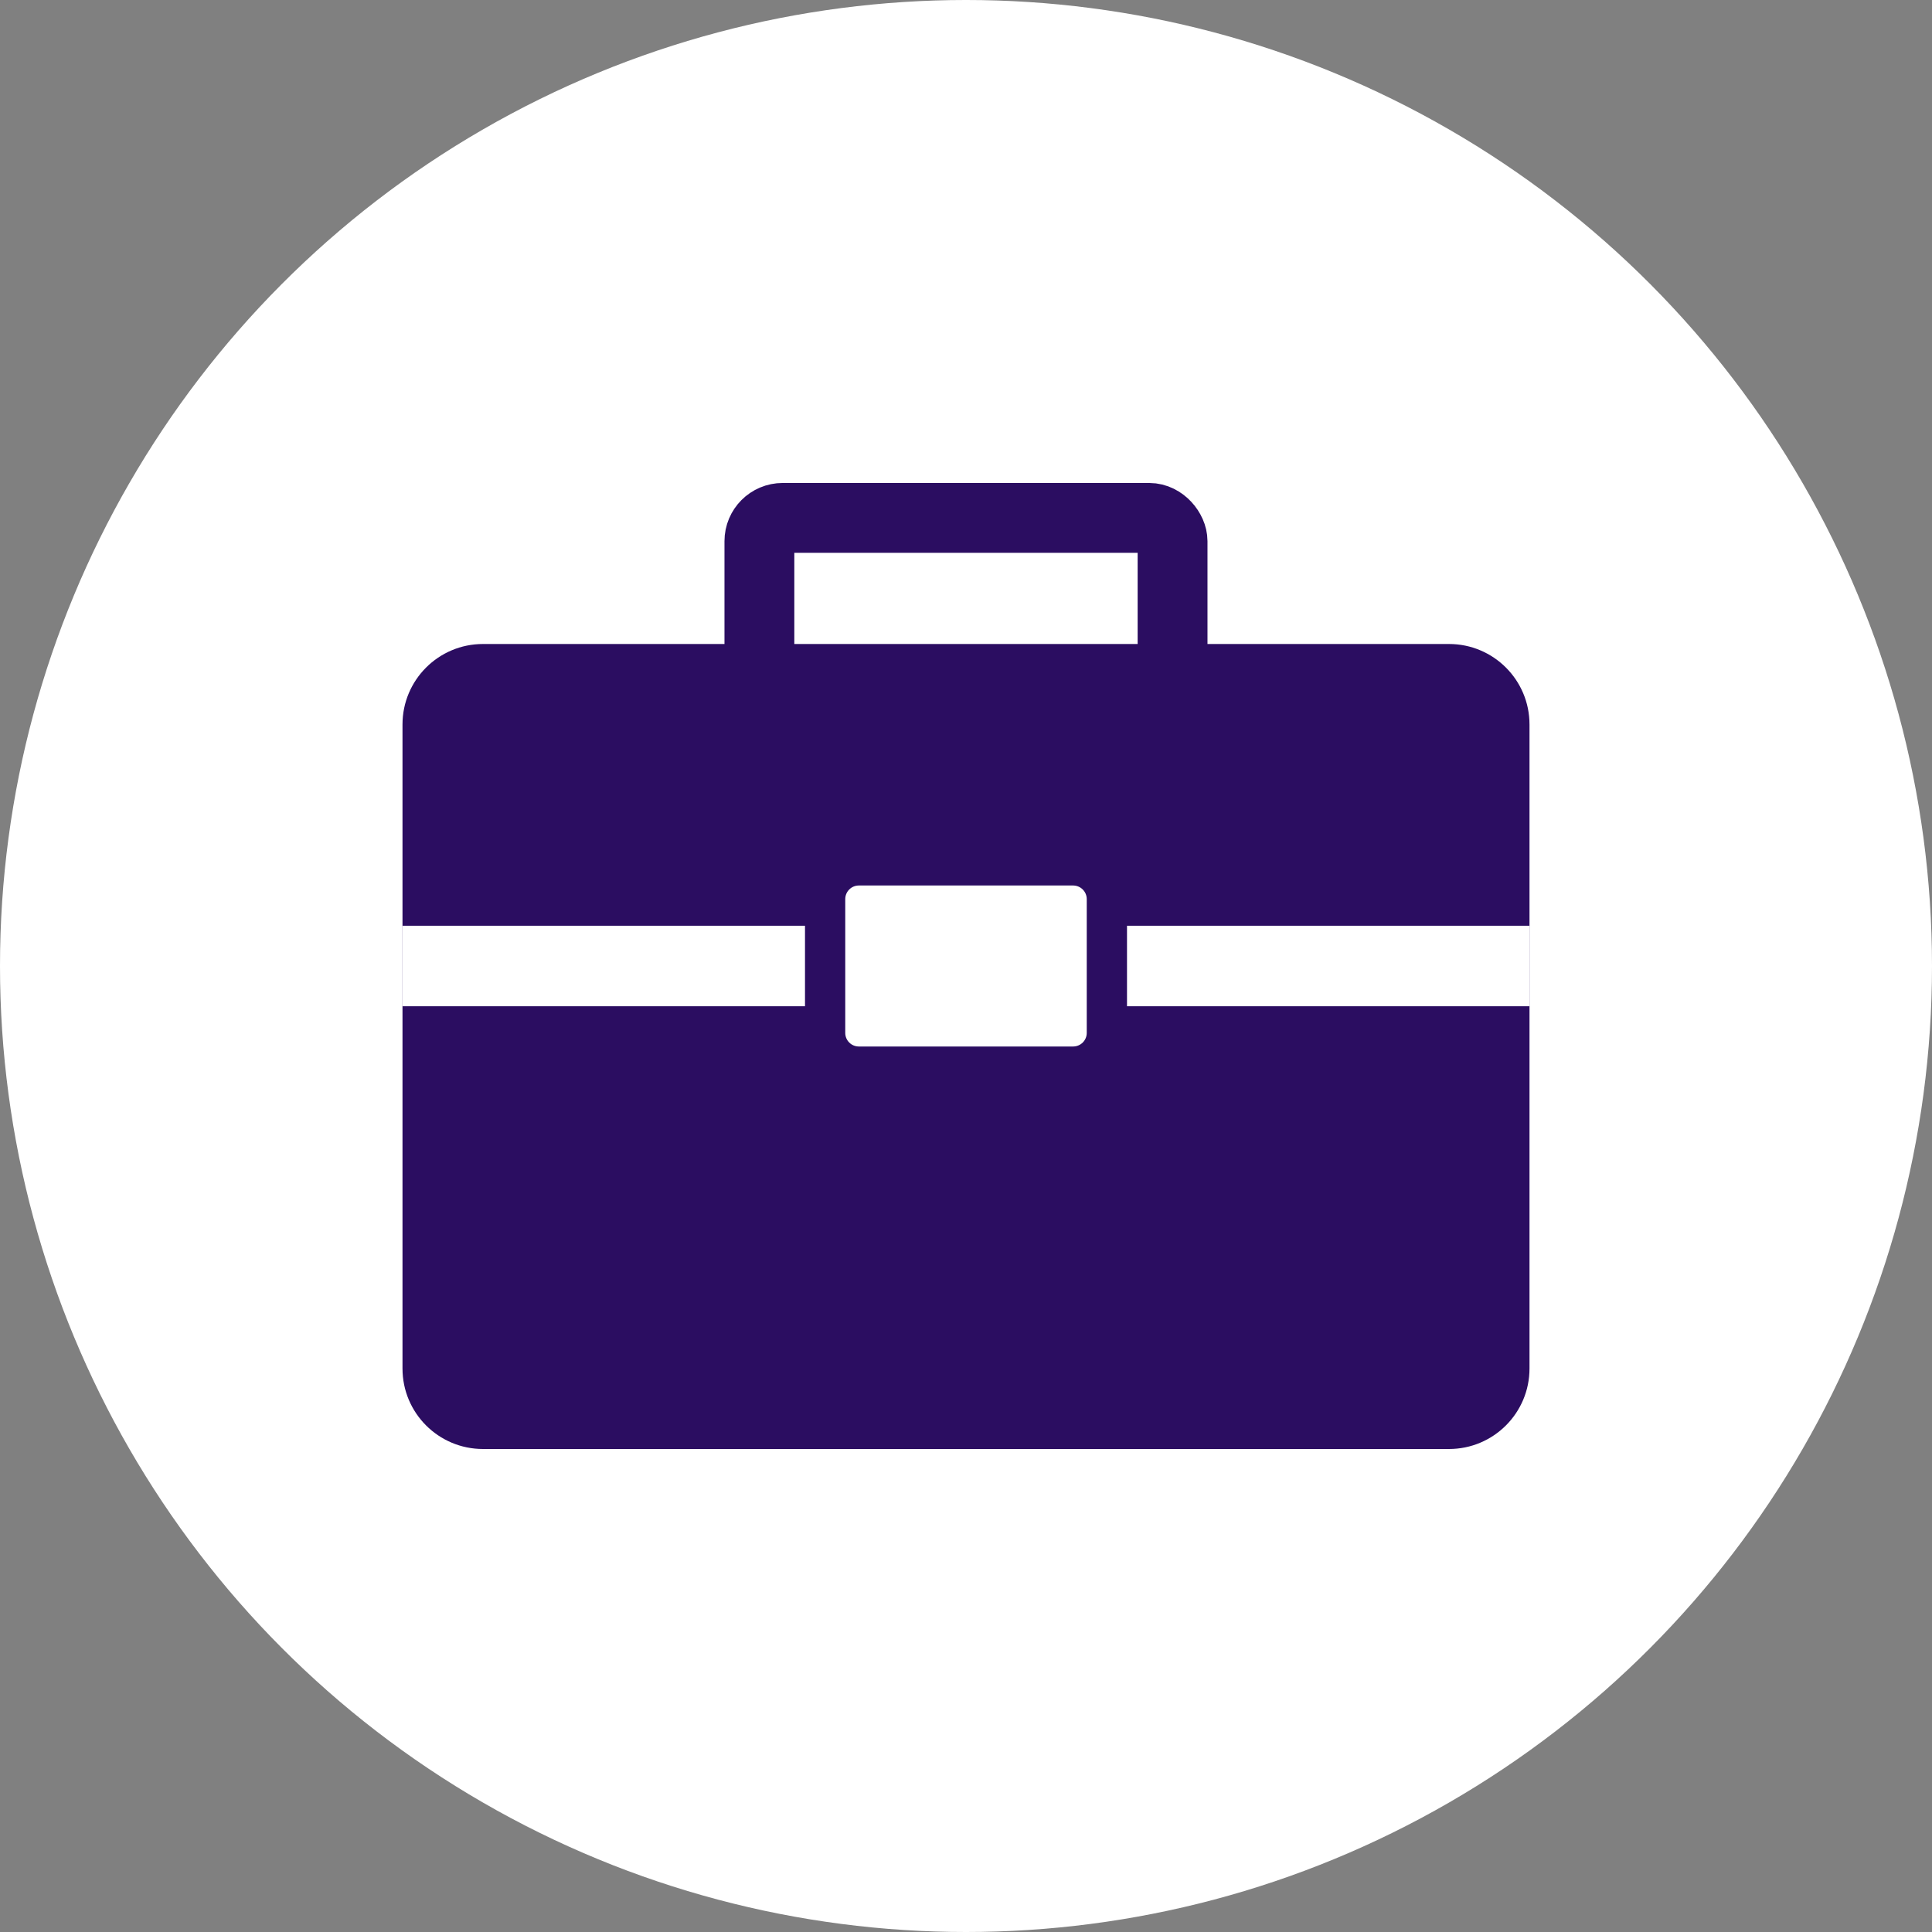 <svg xmlns="http://www.w3.org/2000/svg" width="48" height="48" viewBox="0 0 48 48">
	<rect x="0" y="0" width="48" height="48" fill="#808080" stroke="none"/>
	<g fill="none" fill-rule="evenodd">
		<circle cx="24" cy="24" r="24" fill="#FFF" />
		<g transform="translate(10 12)">
			<path fill="#2b0d61" fill-rule="nonzero" d="M0,22 L0,6 C-1.3527075e-16,4.895 0.895,4 2,4 L26,4 C27.105,4 28,4.895 28,6 L28,22 C28,23.105 27.105,24 26,24 L2,24 C0.895,24 1.3527075e-16,23.105 0,22 Z" />
			<polygon fill="#FFF" fill-rule="nonzero" points="0 13 0 11 28 11 28 13" />
			<g fill-rule="nonzero" transform="translate(9.675 8.386)">
				<path fill="#2b0d61" d="M0.325,6.036 L0.325,1.193 C0.325,0.873 0.584,0.614 0.903,0.614 L7.746,0.614 C8.066,0.614 8.325,0.873 8.325,1.193 L8.325,6.036 C8.325,6.356 8.066,6.614 7.746,6.614 L0.903,6.614 C0.584,6.614 0.325,6.356 0.325,6.036 Z" />
				<path fill="#FFF" d="M1.325,5.276 L1.325,1.953 C1.325,1.766 1.476,1.614 1.663,1.614 L6.986,1.614 C7.173,1.614 7.325,1.766 7.325,1.953 L7.325,5.276 C7.325,5.463 7.173,5.614 6.986,5.614 L1.663,5.614 C1.476,5.614 1.325,5.463 1.325,5.276 Z" />
			</g>
			<rect width="10.265" height="4.265" x="8.867" y=".867" stroke="#2b0d61" stroke-width="1.735" rx=".578" />
		</g>
	</g>
</svg>

